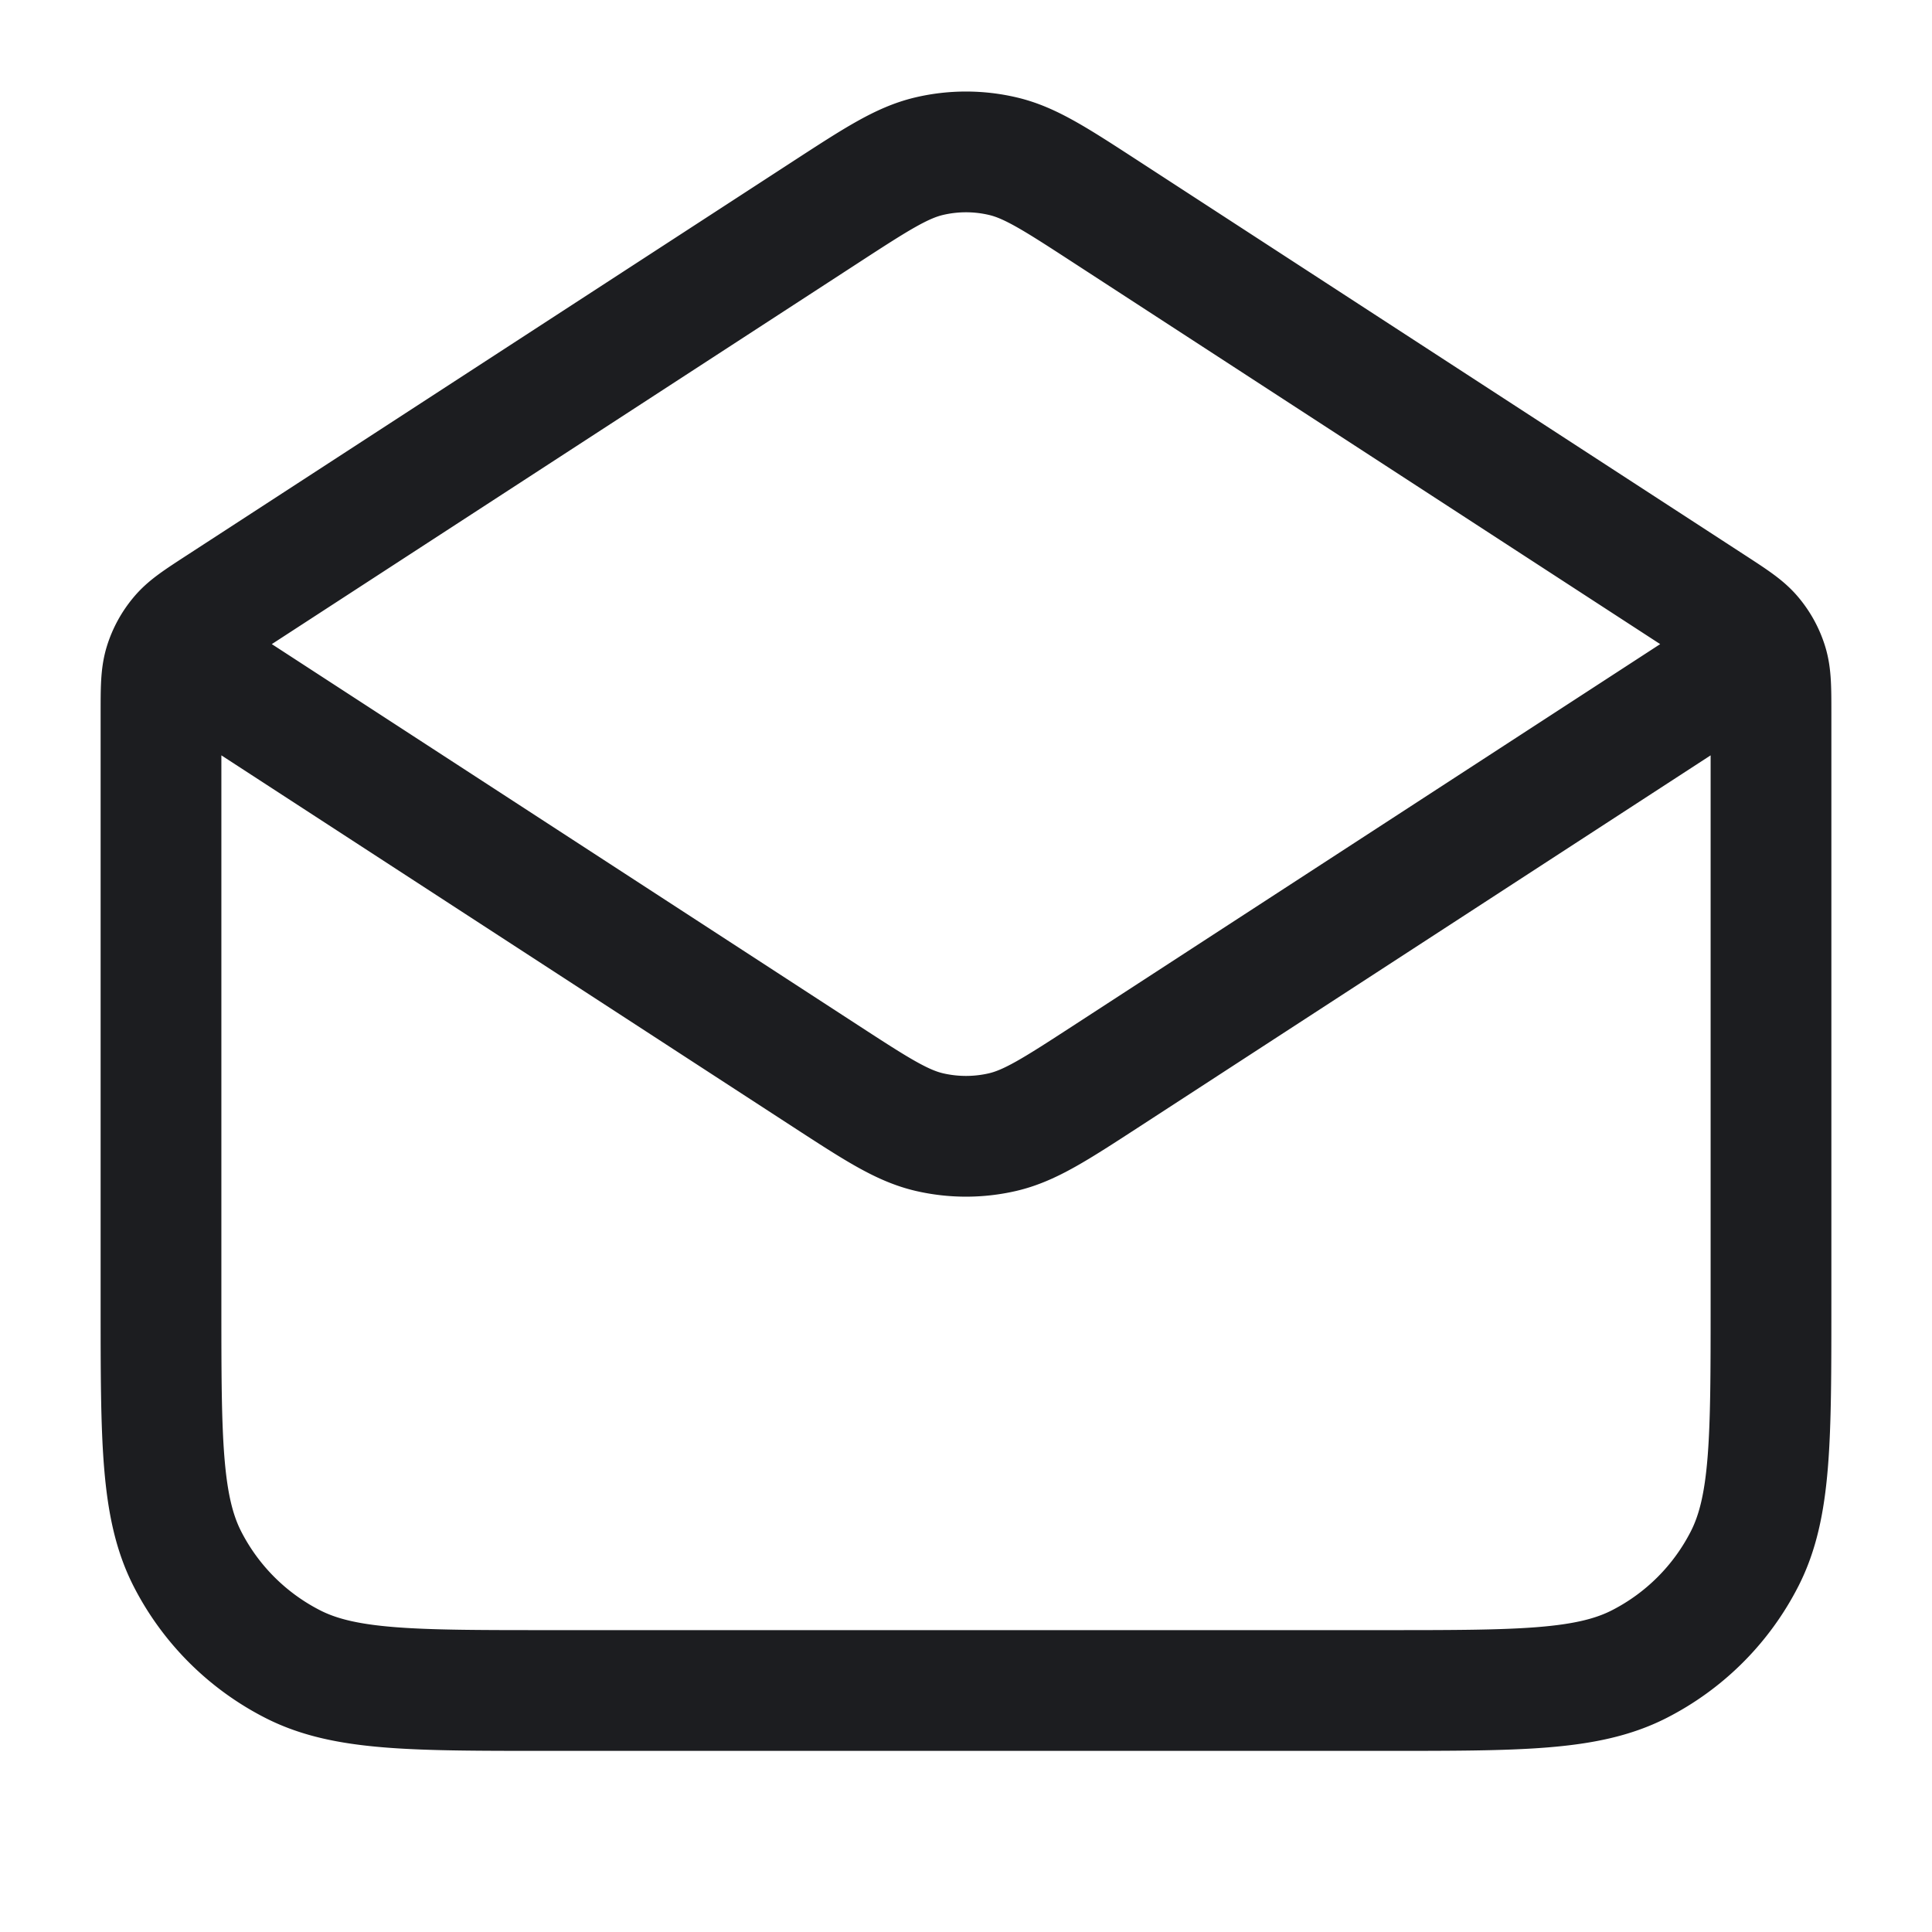 <svg fill="none" viewBox="0 0 24 24" role="img">
  <path stroke="#1C1D20" stroke-linecap="round" stroke-linejoin="round" stroke-width="1.5" d="m13.744 2.635 7.528 4.893c.266.173.399.26.495.375a1 1 0 0 1 .189.347c.044.144.044.302.044.62v7.33c0 1.68 0 2.52-.327 3.162a3 3 0 0 1-1.311 1.311C19.72 21 18.88 21 17.2 21H6.8c-1.68 0-2.52 0-3.162-.327a3 3 0 0 1-1.311-1.31C2 18.721 2 17.88 2 16.2V8.87c0-.318 0-.476.044-.62a1 1 0 0 1 .189-.347c.096-.116.229-.202.495-.375l7.528-4.893m3.488 0c-.631-.41-.947-.616-1.287-.695a2 2 0 0 0-.914 0c-.34.08-.656.285-1.287.695m3.488 0 7.224 4.696c.344.223.516.335.576.477a.5.5 0 0 1 0 .387c-.06.142-.232.254-.576.477l-7.224 4.696c-.631.41-.947.615-1.287.695-.3.07-.613.07-.914 0-.34-.08-.656-.285-1.287-.695L3.032 8.672c-.344-.223-.516-.335-.576-.477a.5.5 0 0 1 0-.387c.06-.142.232-.254.576-.477l7.224-4.696"/>
</svg>
